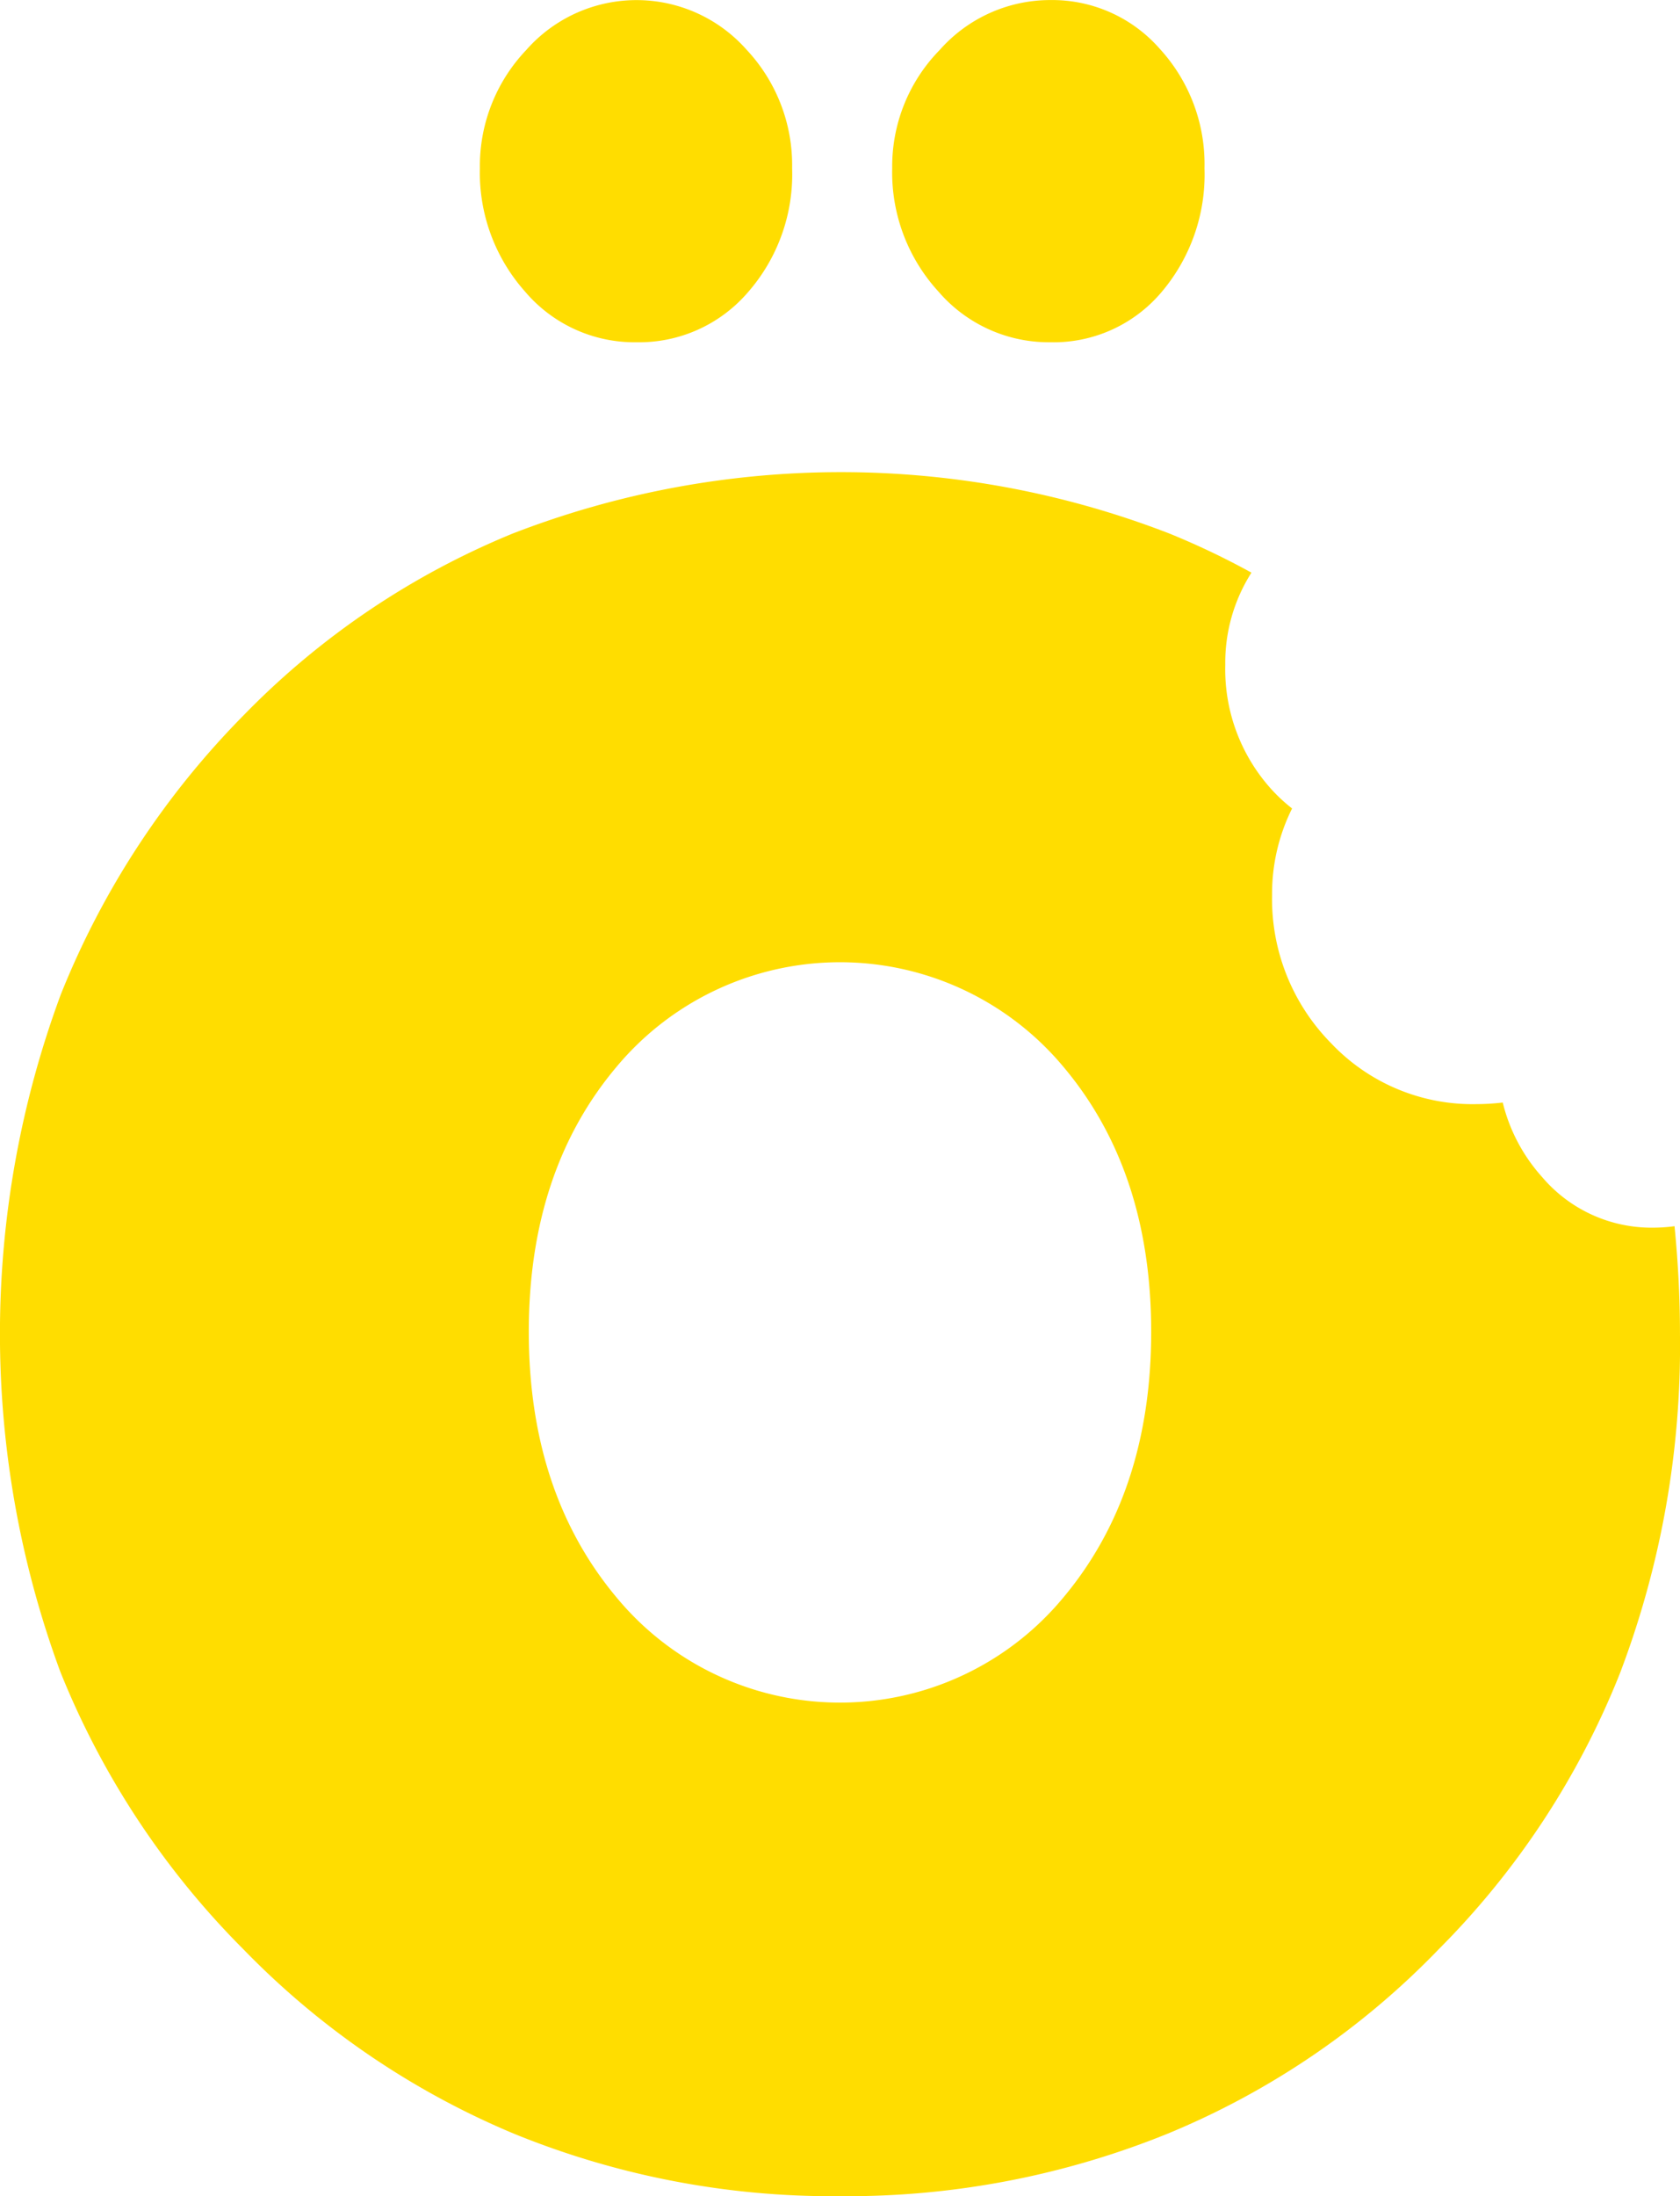 <svg xmlns="http://www.w3.org/2000/svg" width="123.538" height="161.455" viewBox="0 0 123.538 161.455">
  <g id="komer_ico" transform="translate(-564.809 -408.539)">
    <g id="Group_1203" data-name="Group 1203">
      <path id="Path_1326" data-name="Path 1326" d="M642.02,433.7a10.388,10.388,0,0,0,8.161-3.638,13.361,13.361,0,0,0,3.2-9.16,12.536,12.536,0,0,0-3.28-8.765,10.518,10.518,0,0,0-8.082-3.594,10.844,10.844,0,0,0-8.121,3.682,12.214,12.214,0,0,0-3.481,8.677,12.959,12.959,0,0,0,3.4,9.072A10.7,10.7,0,0,0,642.02,433.7Z" fill="#fd0"/>
      <path id="Path_1327" data-name="Path 1327" d="M611.615,433.7a10.545,10.545,0,0,0,8.162-3.638,13.164,13.164,0,0,0,3.28-9.16,12.411,12.411,0,0,0-3.36-8.721,10.8,10.8,0,0,0-16.2.044,12.362,12.362,0,0,0-3.4,8.677,13.141,13.141,0,0,0,3.321,9.072A10.551,10.551,0,0,0,611.615,433.7Z" fill="#fd0"/>
      <path id="Path_1328" data-name="Path 1328" d="M678.205,495.066a12.69,12.69,0,0,1-2.893-5.474,17,17,0,0,1-1.91.117,14.318,14.318,0,0,1-10.713-4.479,15.087,15.087,0,0,1-4.338-10.907,14.031,14.031,0,0,1,1.471-6.349,12.2,12.2,0,0,1-1.593-1.491,13.147,13.147,0,0,1-3.32-9.072,12.318,12.318,0,0,1,1.925-6.773,57.064,57.064,0,0,0-6.029-2.874,66.848,66.848,0,0,0-48.3,0,58.6,58.6,0,0,0-19.789,13.367,61.927,61.927,0,0,0-13.434,20.51,71.758,71.758,0,0,0-.041,49.788,61.092,61.092,0,0,0,13.475,20.422,59.934,59.934,0,0,0,19.869,13.541,62,62,0,0,0,24.029,4.6,62.689,62.689,0,0,0,24.068-4.6,58.8,58.8,0,0,0,19.91-13.541,60.188,60.188,0,0,0,13.353-20.336,67.669,67.669,0,0,0,4.4-24.893c0-2.721-.145-5.361-.4-7.938a12.038,12.038,0,0,1-1.537.107A10.55,10.55,0,0,1,678.205,495.066Zm-35.214,30.928a21.322,21.322,0,0,1-32.828,0q-6.468-7.713-6.469-19.547t6.469-19.5a21.4,21.4,0,0,1,32.828,0q6.471,7.671,6.47,19.5T642.991,525.994Z" fill="#fd0"/>
    </g>
  </g>
</svg>
